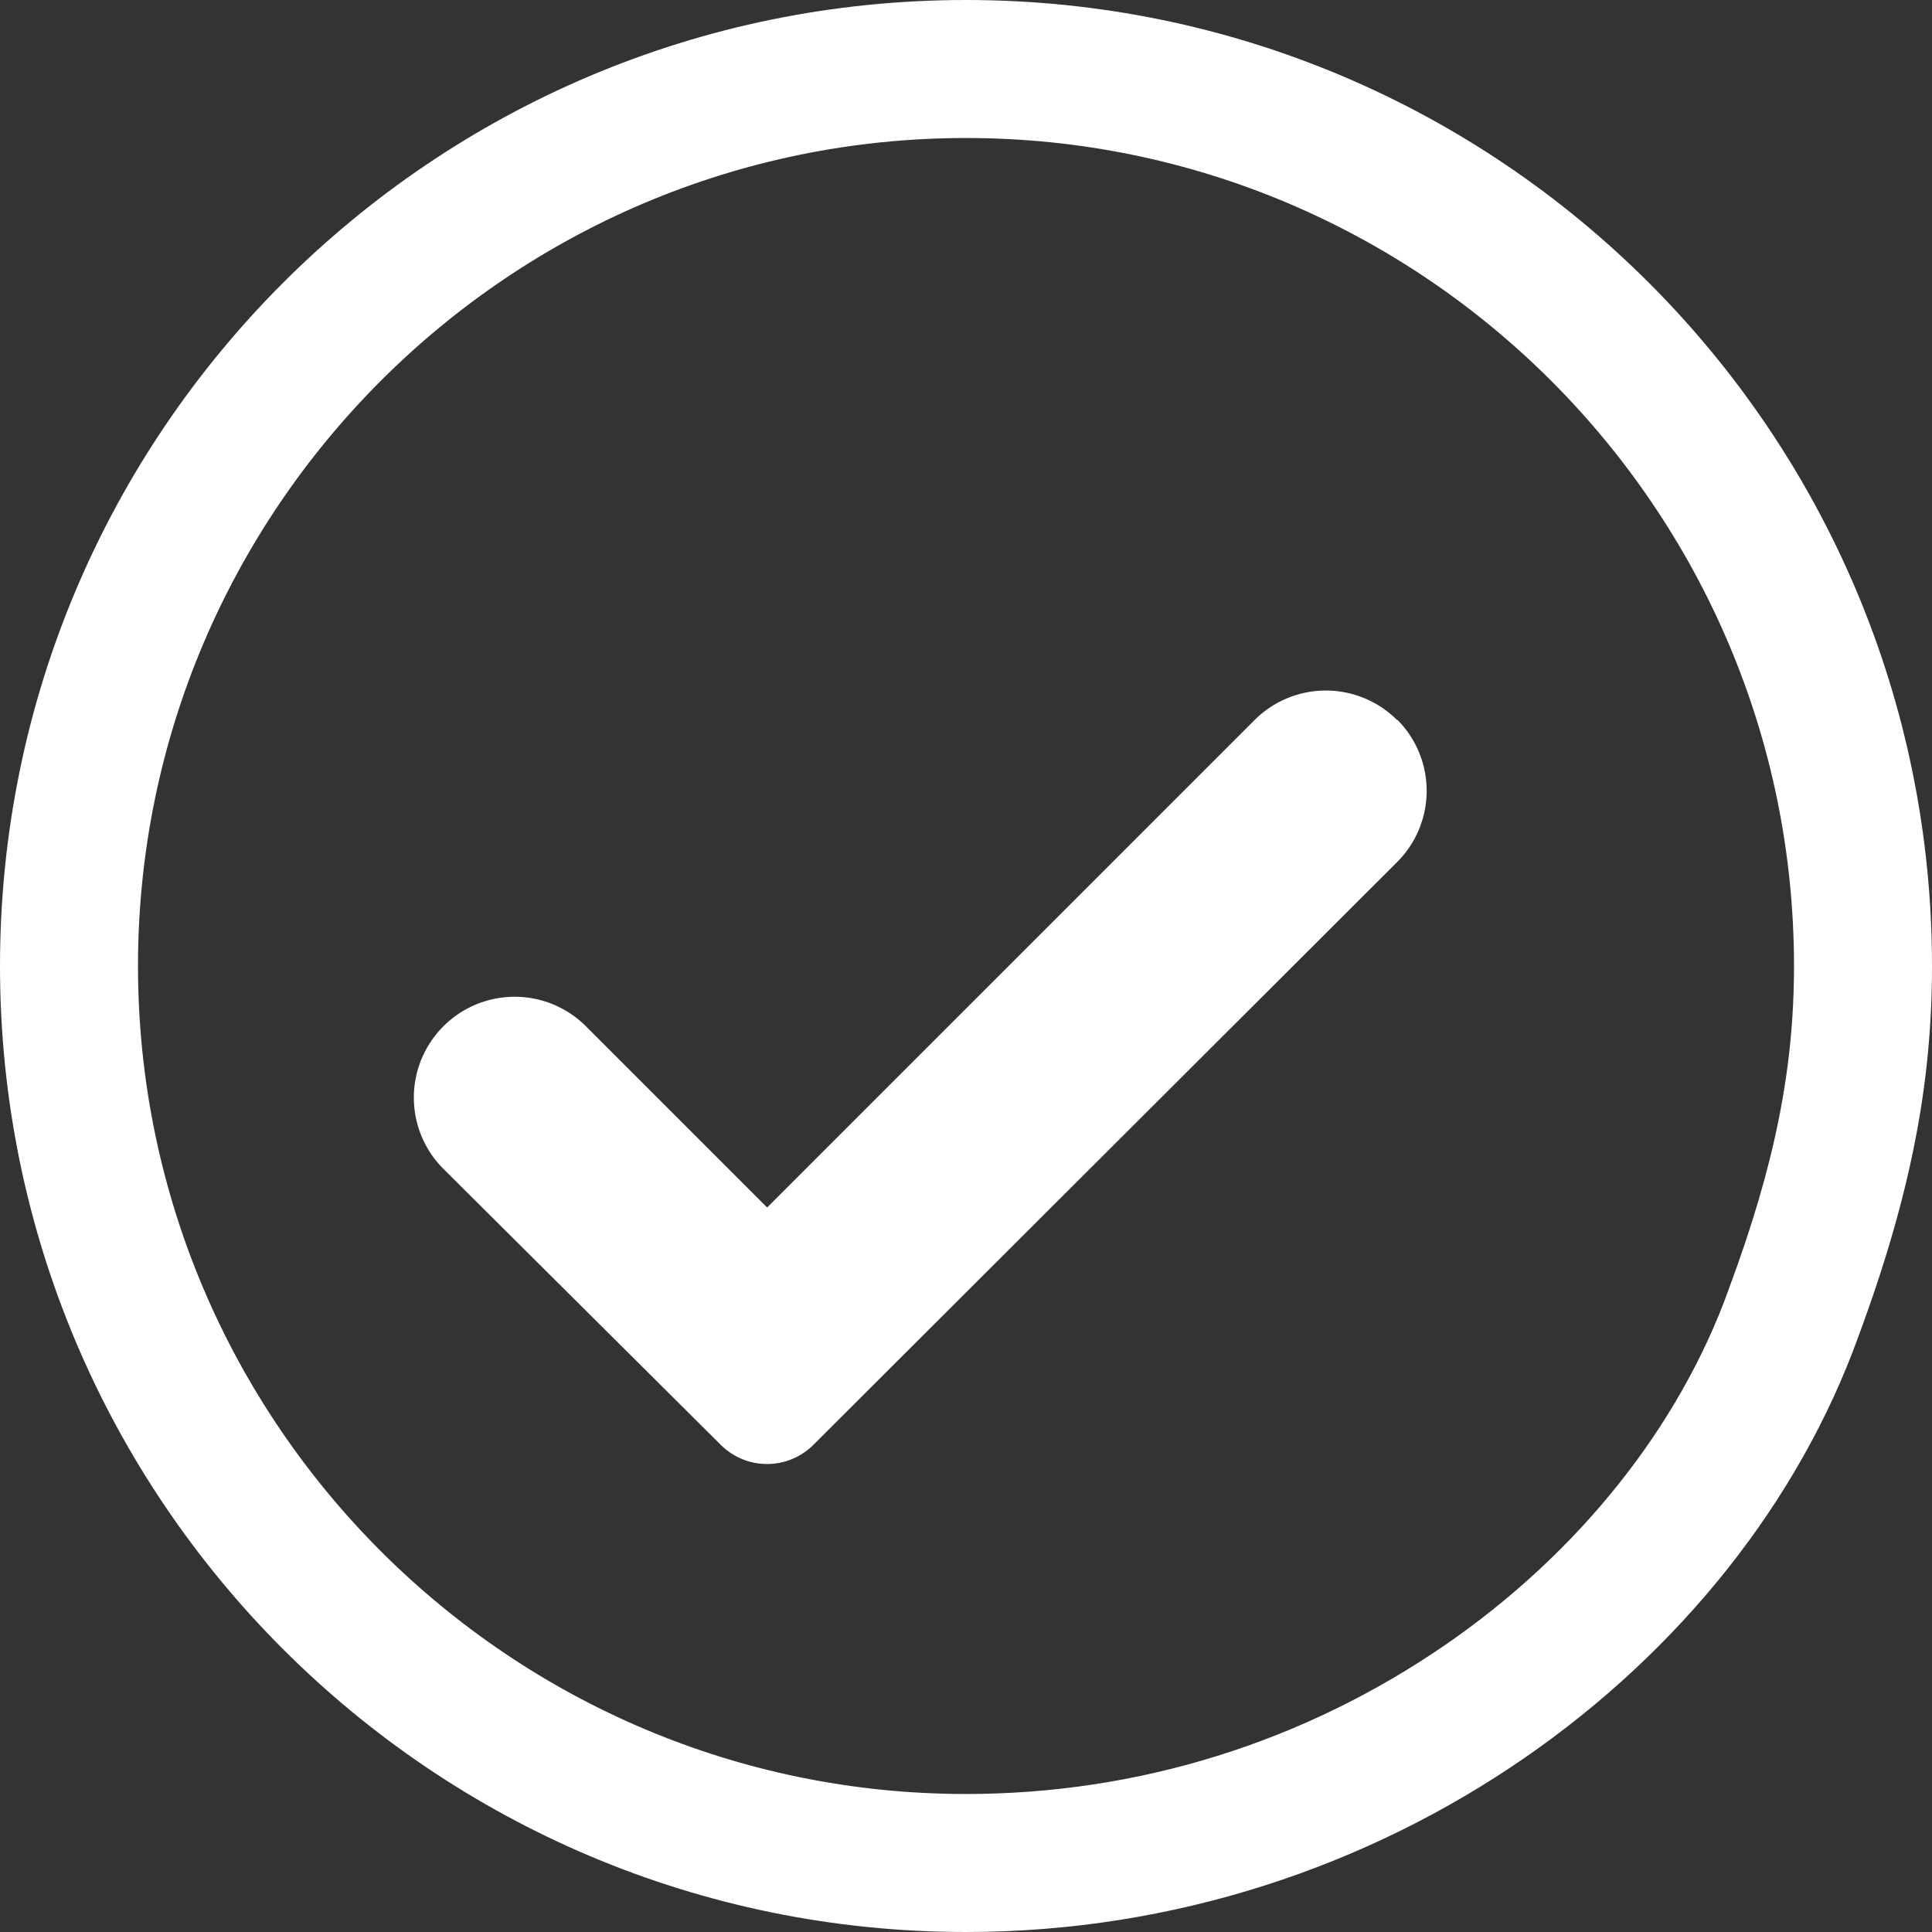 <svg xmlns="http://www.w3.org/2000/svg" width="14" height="14" viewBox="0 0 14 14">
  <rect x="0" y="0" width="14" height="14" fill="#333333" stroke="none"/>
  <g id="패스_5489" data-name="패스 5489" fill="none">
    <path d="M7,0a7,7,0,0,1,7,7,7.387,7.387,0,0,1-.532,2.681A6.9,6.9,0,0,1,7,14,7,7,0,0,1,7,0Z" stroke="none"/>
    <path d="M 7 1 C 3.692 1 1 3.692 1 7 C 1 10.308 3.692 13 7 13 C 8.248 13 9.45 12.625 10.478 11.916 C 11.441 11.252 12.169 10.338 12.527 9.343 L 12.53 9.334 C 12.86 8.445 13 7.747 13 7 C 13 3.692 10.308 1 7 1 M 7 0 C 10.866 0 14 3.134 14 7 C 14 7.839 13.852 8.643 13.468 9.681 C 12.605 12.079 10.027 14 7 14 C 3.134 14 0 10.866 0 7 C 0 3.134 3.134 0 7 0 Z" stroke="none" fill="#fff"/>
  </g>
  <path id="패스_5148" data-name="패스 5148" d="M214.822,407.54a.73.73,0,0,1,0,1.033l-4.23,4.223a.475.475,0,0,1-.671,0l-2.01-2a.73.73,0,0,1,0-1.033h0a.73.73,0,0,1,1.033,0l1.313,1.313,3.532-3.532a.73.73,0,0,1,1.033,0Z" transform="translate(-204.698 -402.326)" fill="#fff"/>
</svg>
